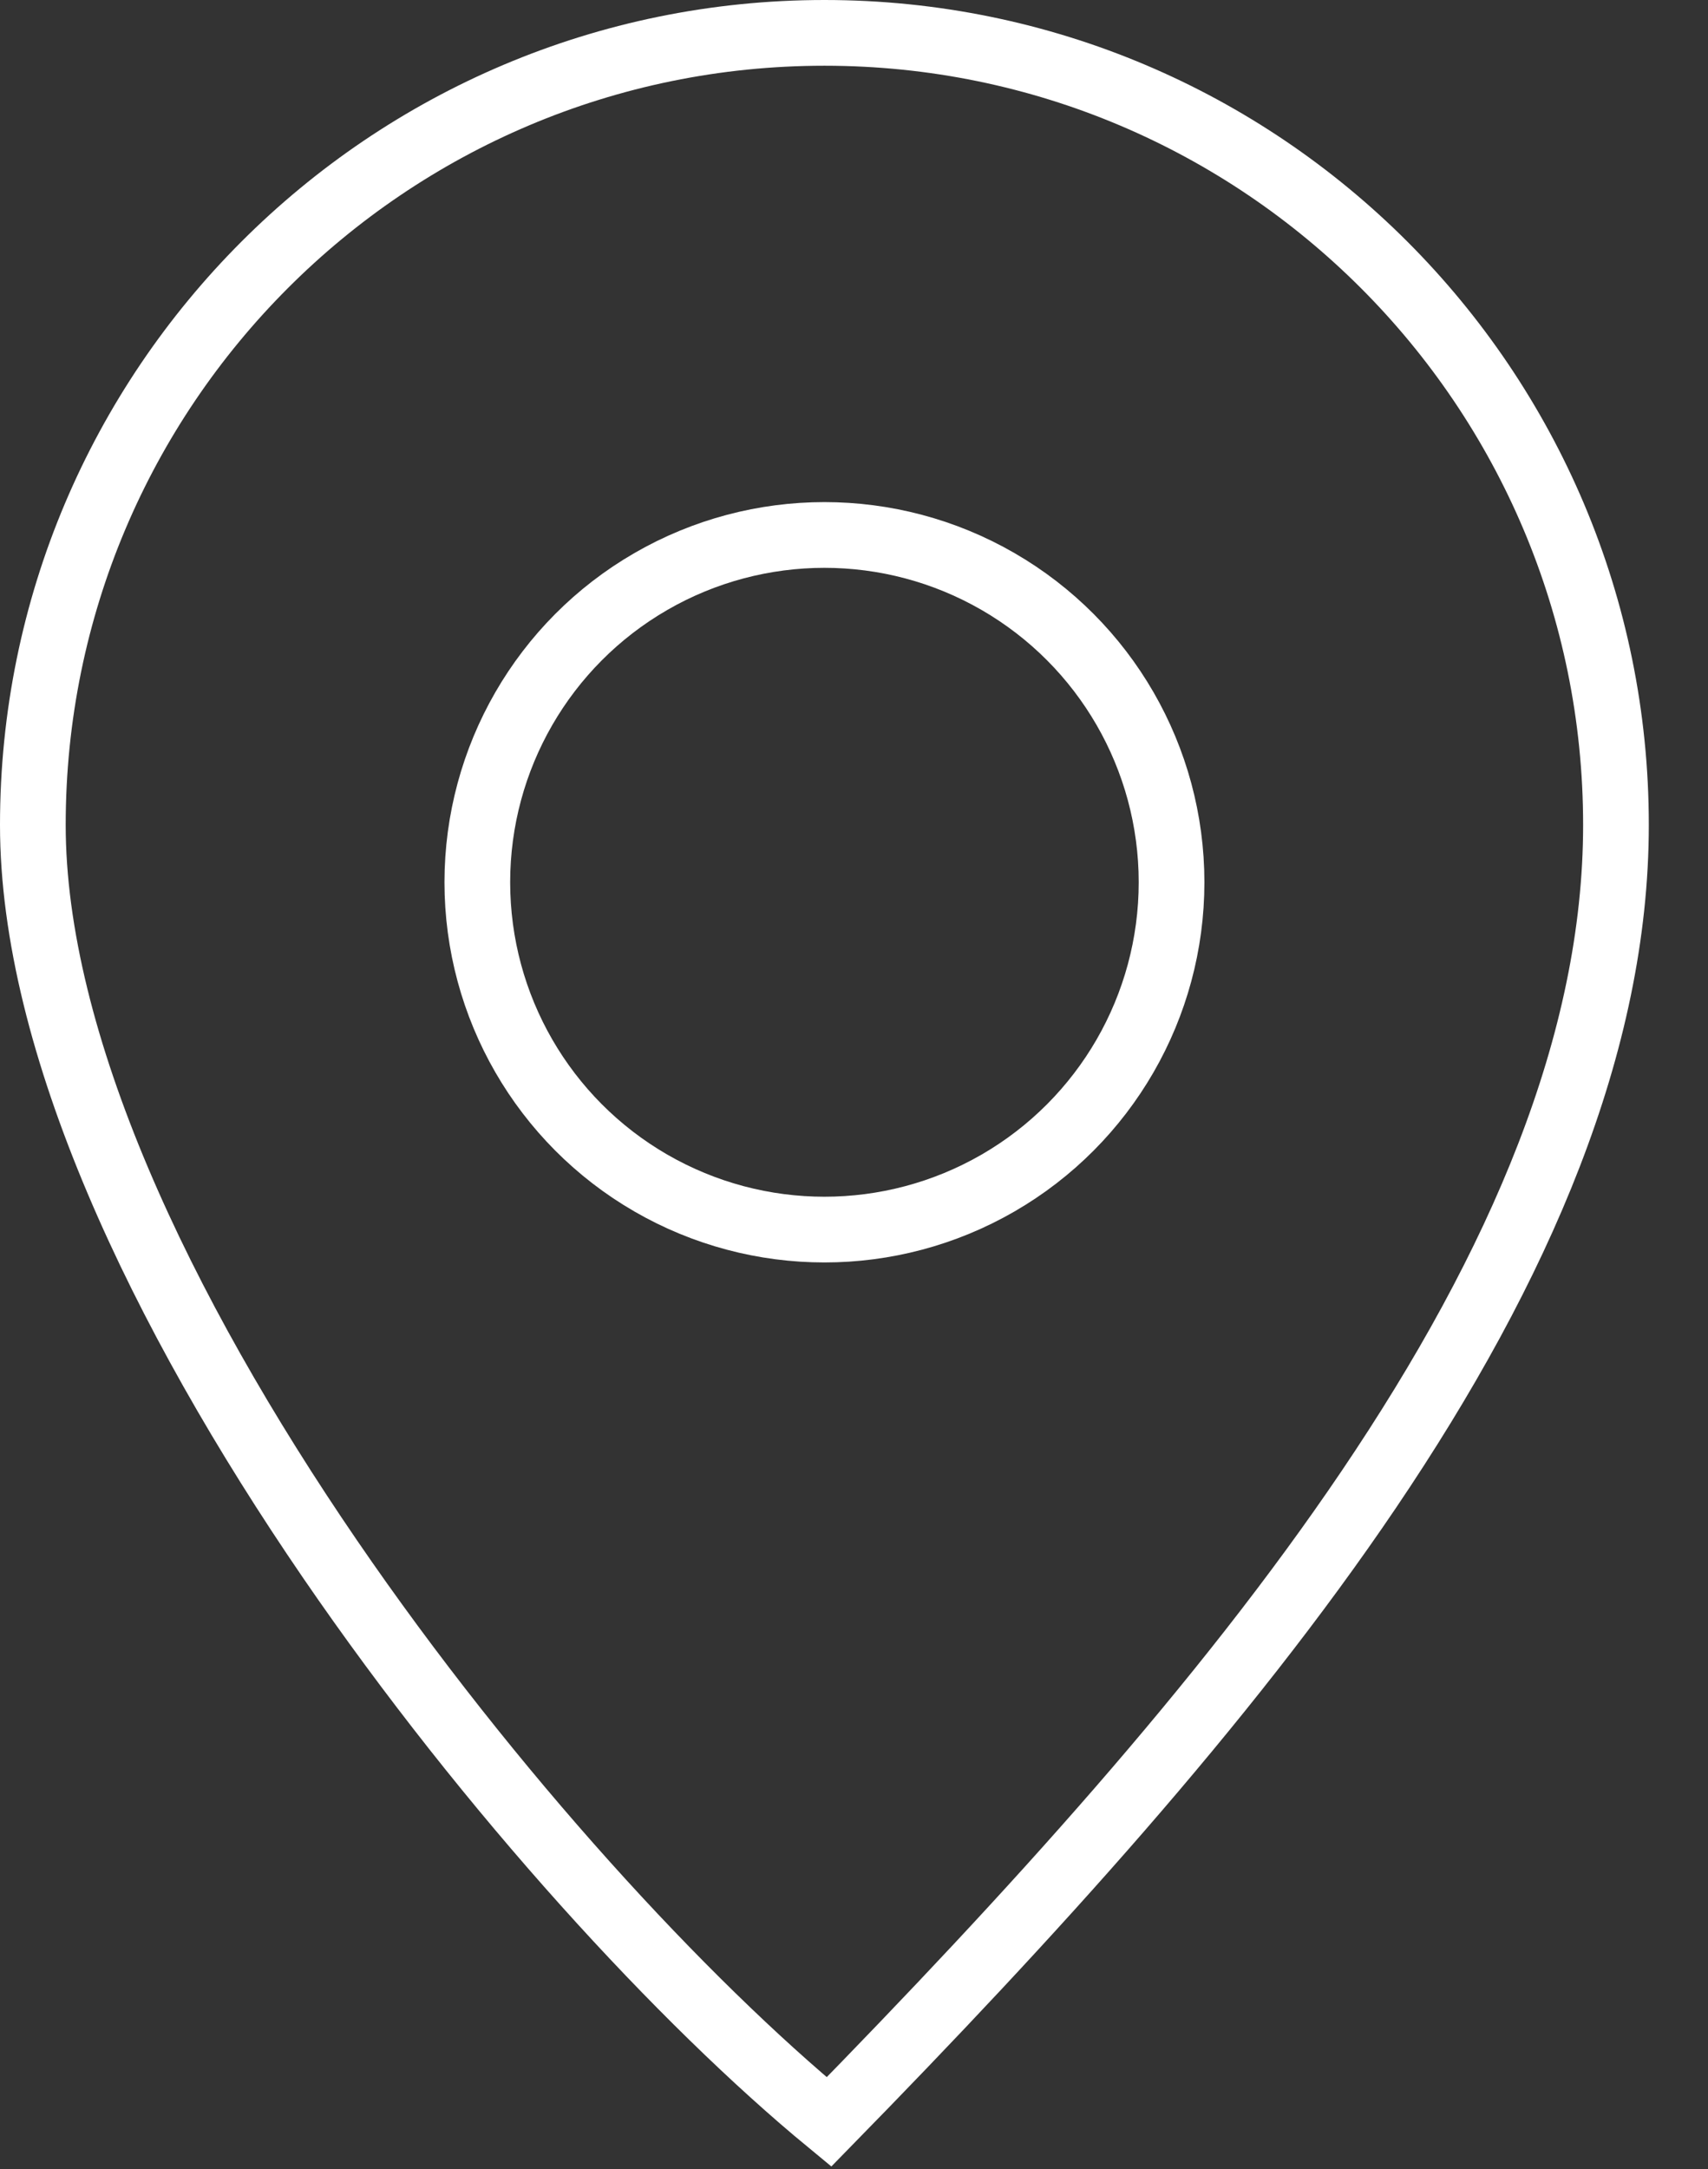 <svg width="26" height="33" viewBox="0 0 26 33" fill="none" xmlns="http://www.w3.org/2000/svg">
<rect x="0" y="0" width="26" height="33" fill="#333333" stroke="none"/>
<circle cx="12.55" cy="13.423" r="5.284" stroke="white"/>
<path d="M24.599 12.55C24.599 15.871 23.133 19.263 20.838 22.658C18.623 25.935 15.669 29.166 12.619 32.283C10.407 30.461 7.462 27.28 5.023 23.719C2.442 19.95 0.5 15.856 0.5 12.55C0.5 5.895 5.895 0.5 12.55 0.5C19.204 0.5 24.599 5.895 24.599 12.55Z" stroke="white"/>
</svg>
